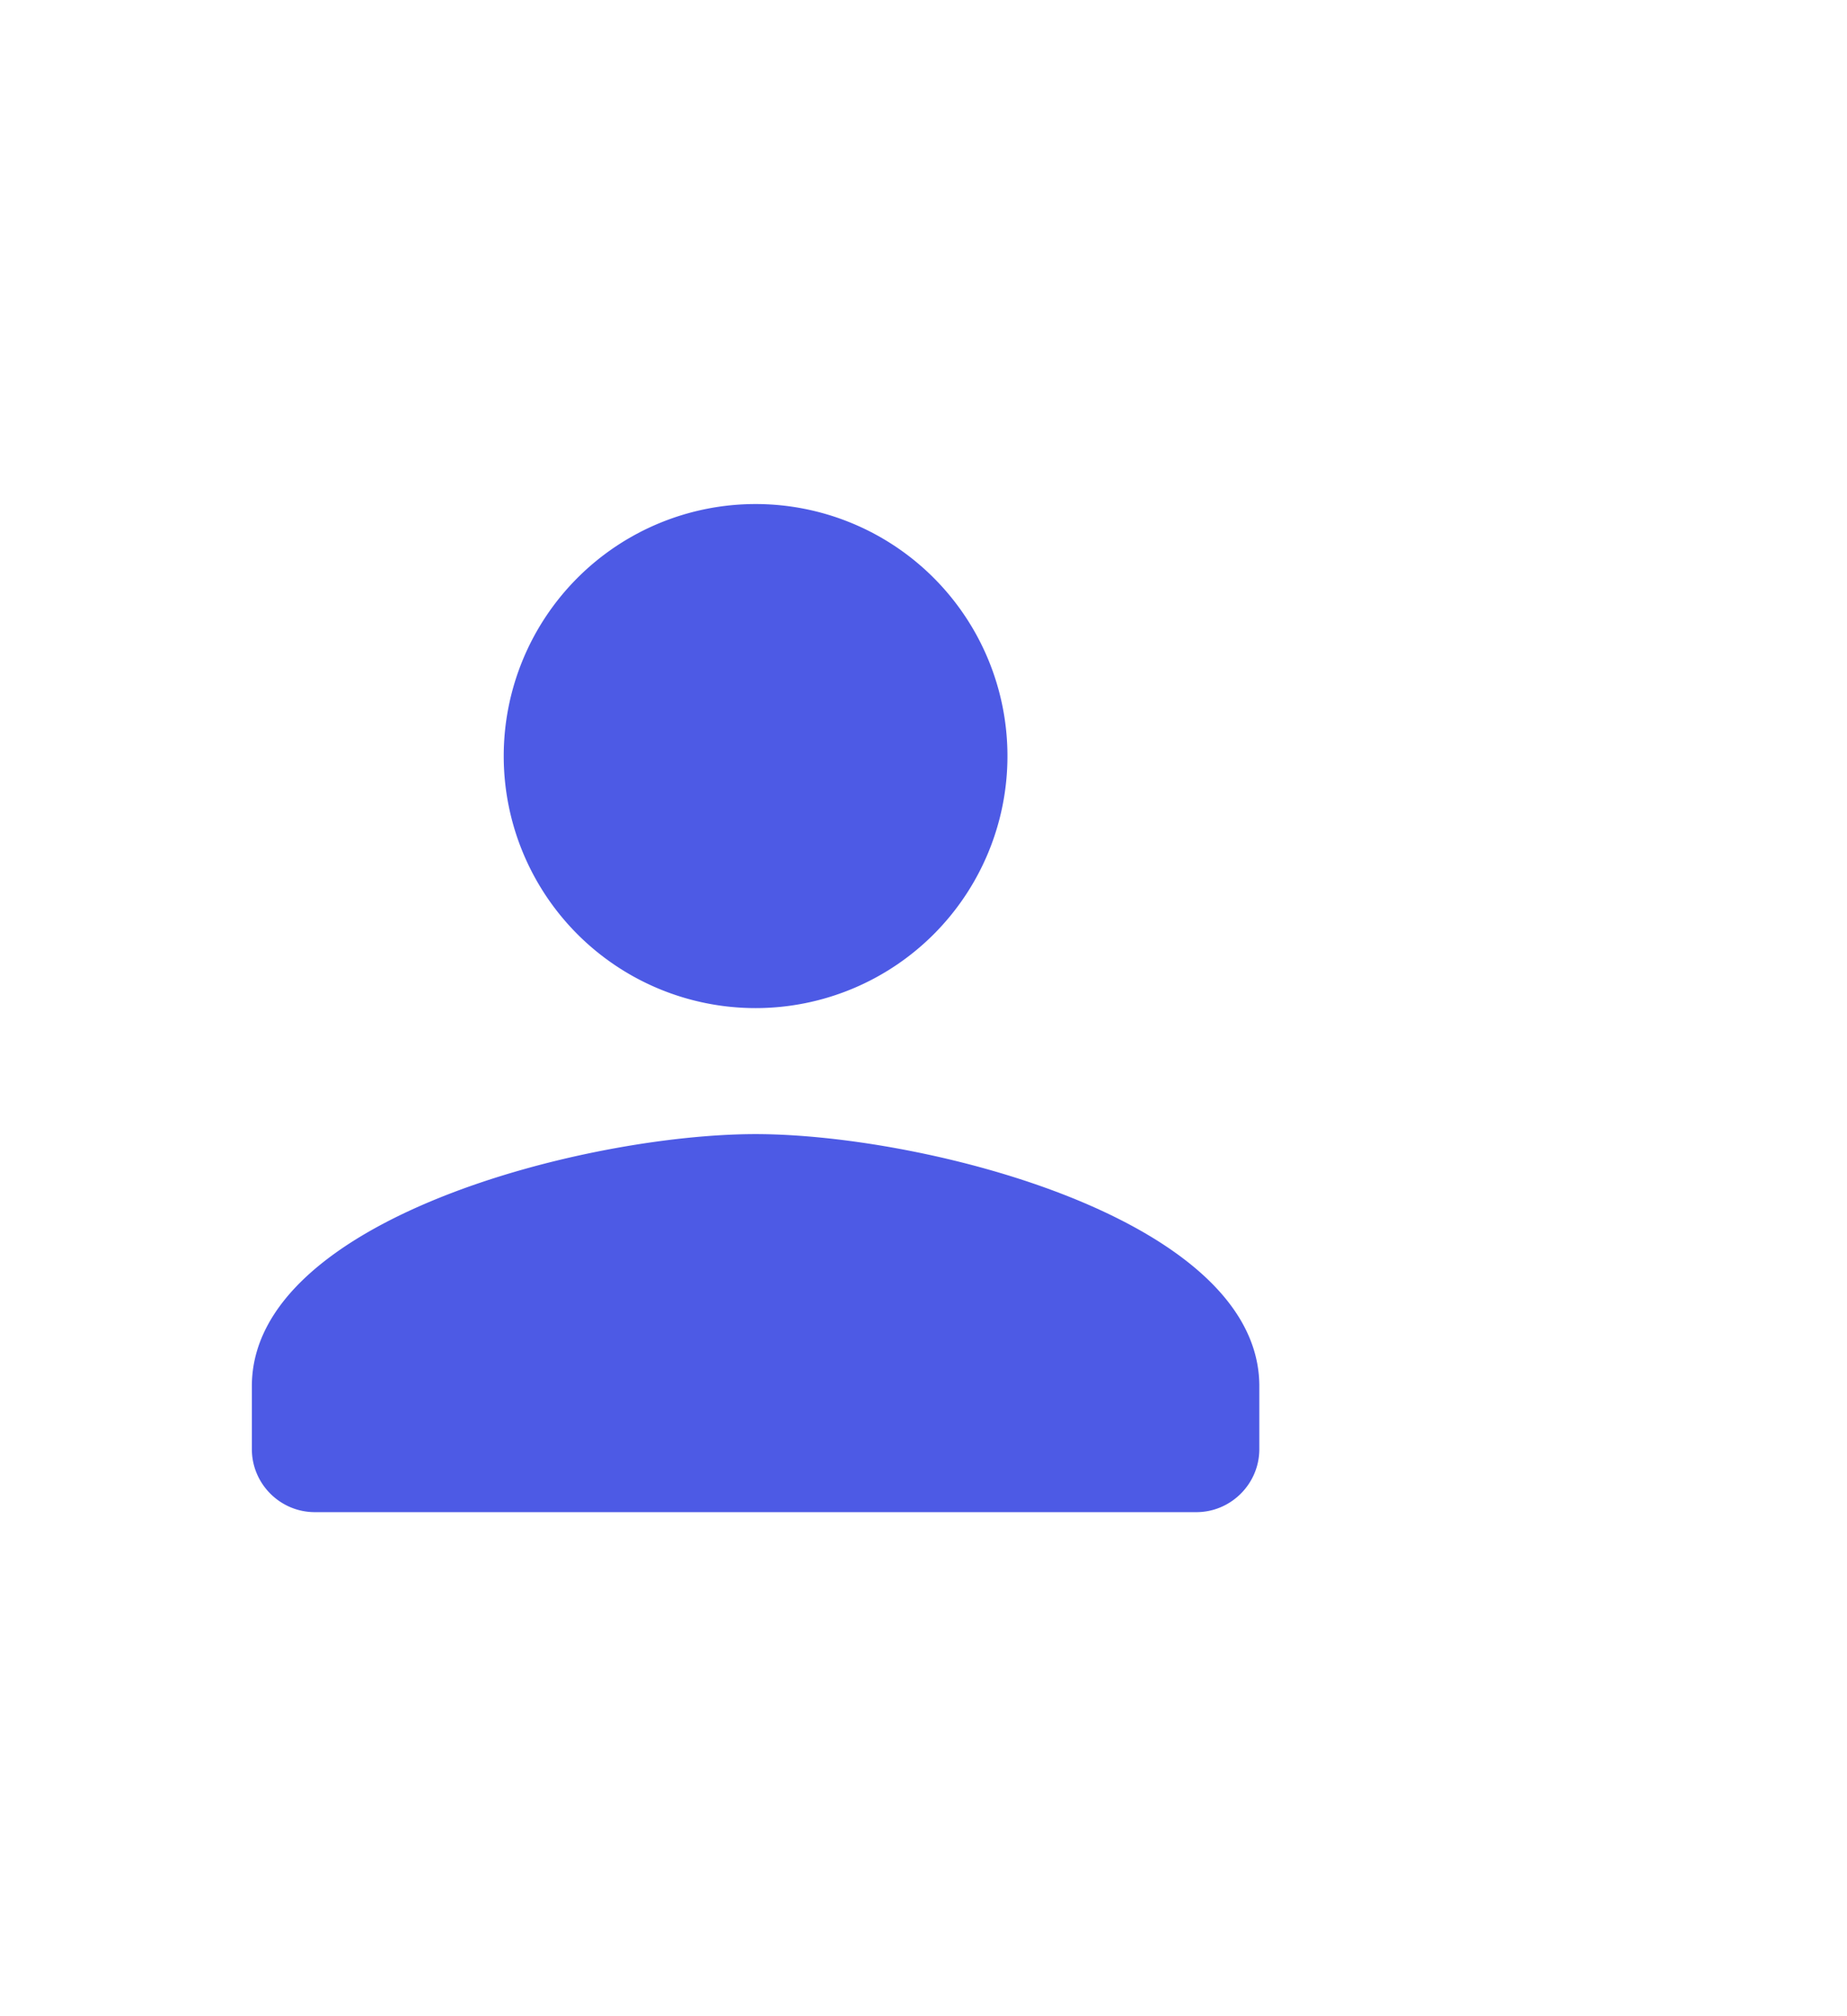 <svg xmlns="http://www.w3.org/2000/svg" width="22" height="24" fill="none">
  <g clip-path="url(#a)">
    <path fill="#4D5AE5" d="M9 12a3 3 0 1 0 0-6 3 3 0 1 0 0 6Zm0 1.5c-2.003 0-6 1.005-6 3v.75c0 .413.337.75.75.75h10.5c.412 0 .75-.337.75-.75v-.75c0-1.995-3.998-3-6-3Z"/>
  </g>
  <defs>
    <clipPath id="a">
      <path fill="#fff" d="M0 3h18v18H0z"/>
    </clipPath>
  </defs>
</svg>

